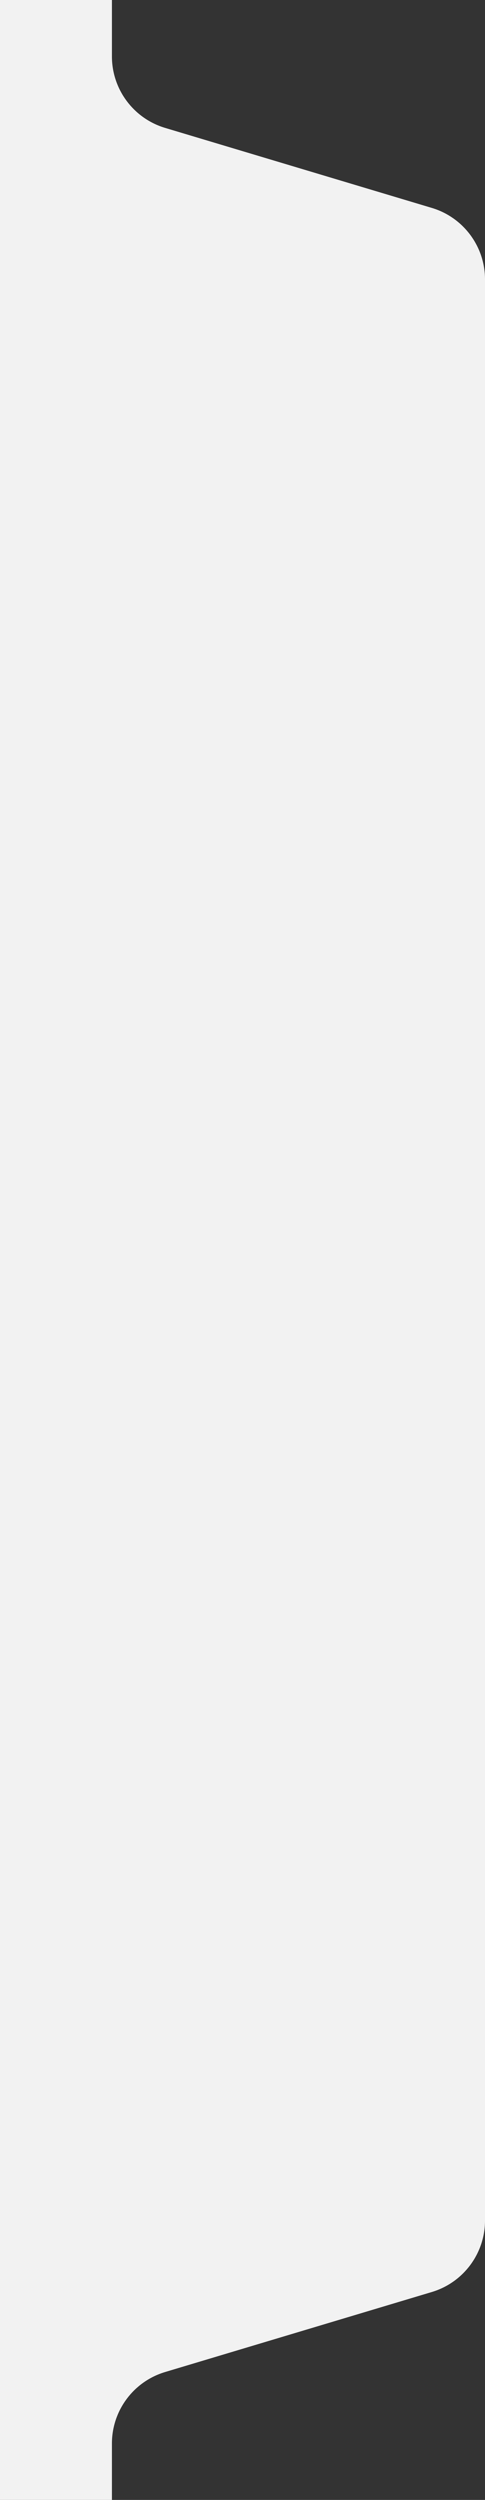 <svg width="104" height="536" viewBox="0 0 104 536" fill="none" xmlns="http://www.w3.org/2000/svg">
<rect x="0" y="0" width="104" height="536" fill="#333333" stroke="none"/>
<path d="M24 0H0V536H24V523.904C24 516.839 28.635 510.61 35.402 508.579L92.598 491.421C99.365 489.39 104 483.161 104 476.096V59.904C104 52.839 99.365 46.61 92.598 44.579L35.402 27.421C28.635 25.39 24 19.161 24 12.095V0Z" fill="#F2F2F2"/>
</svg>
